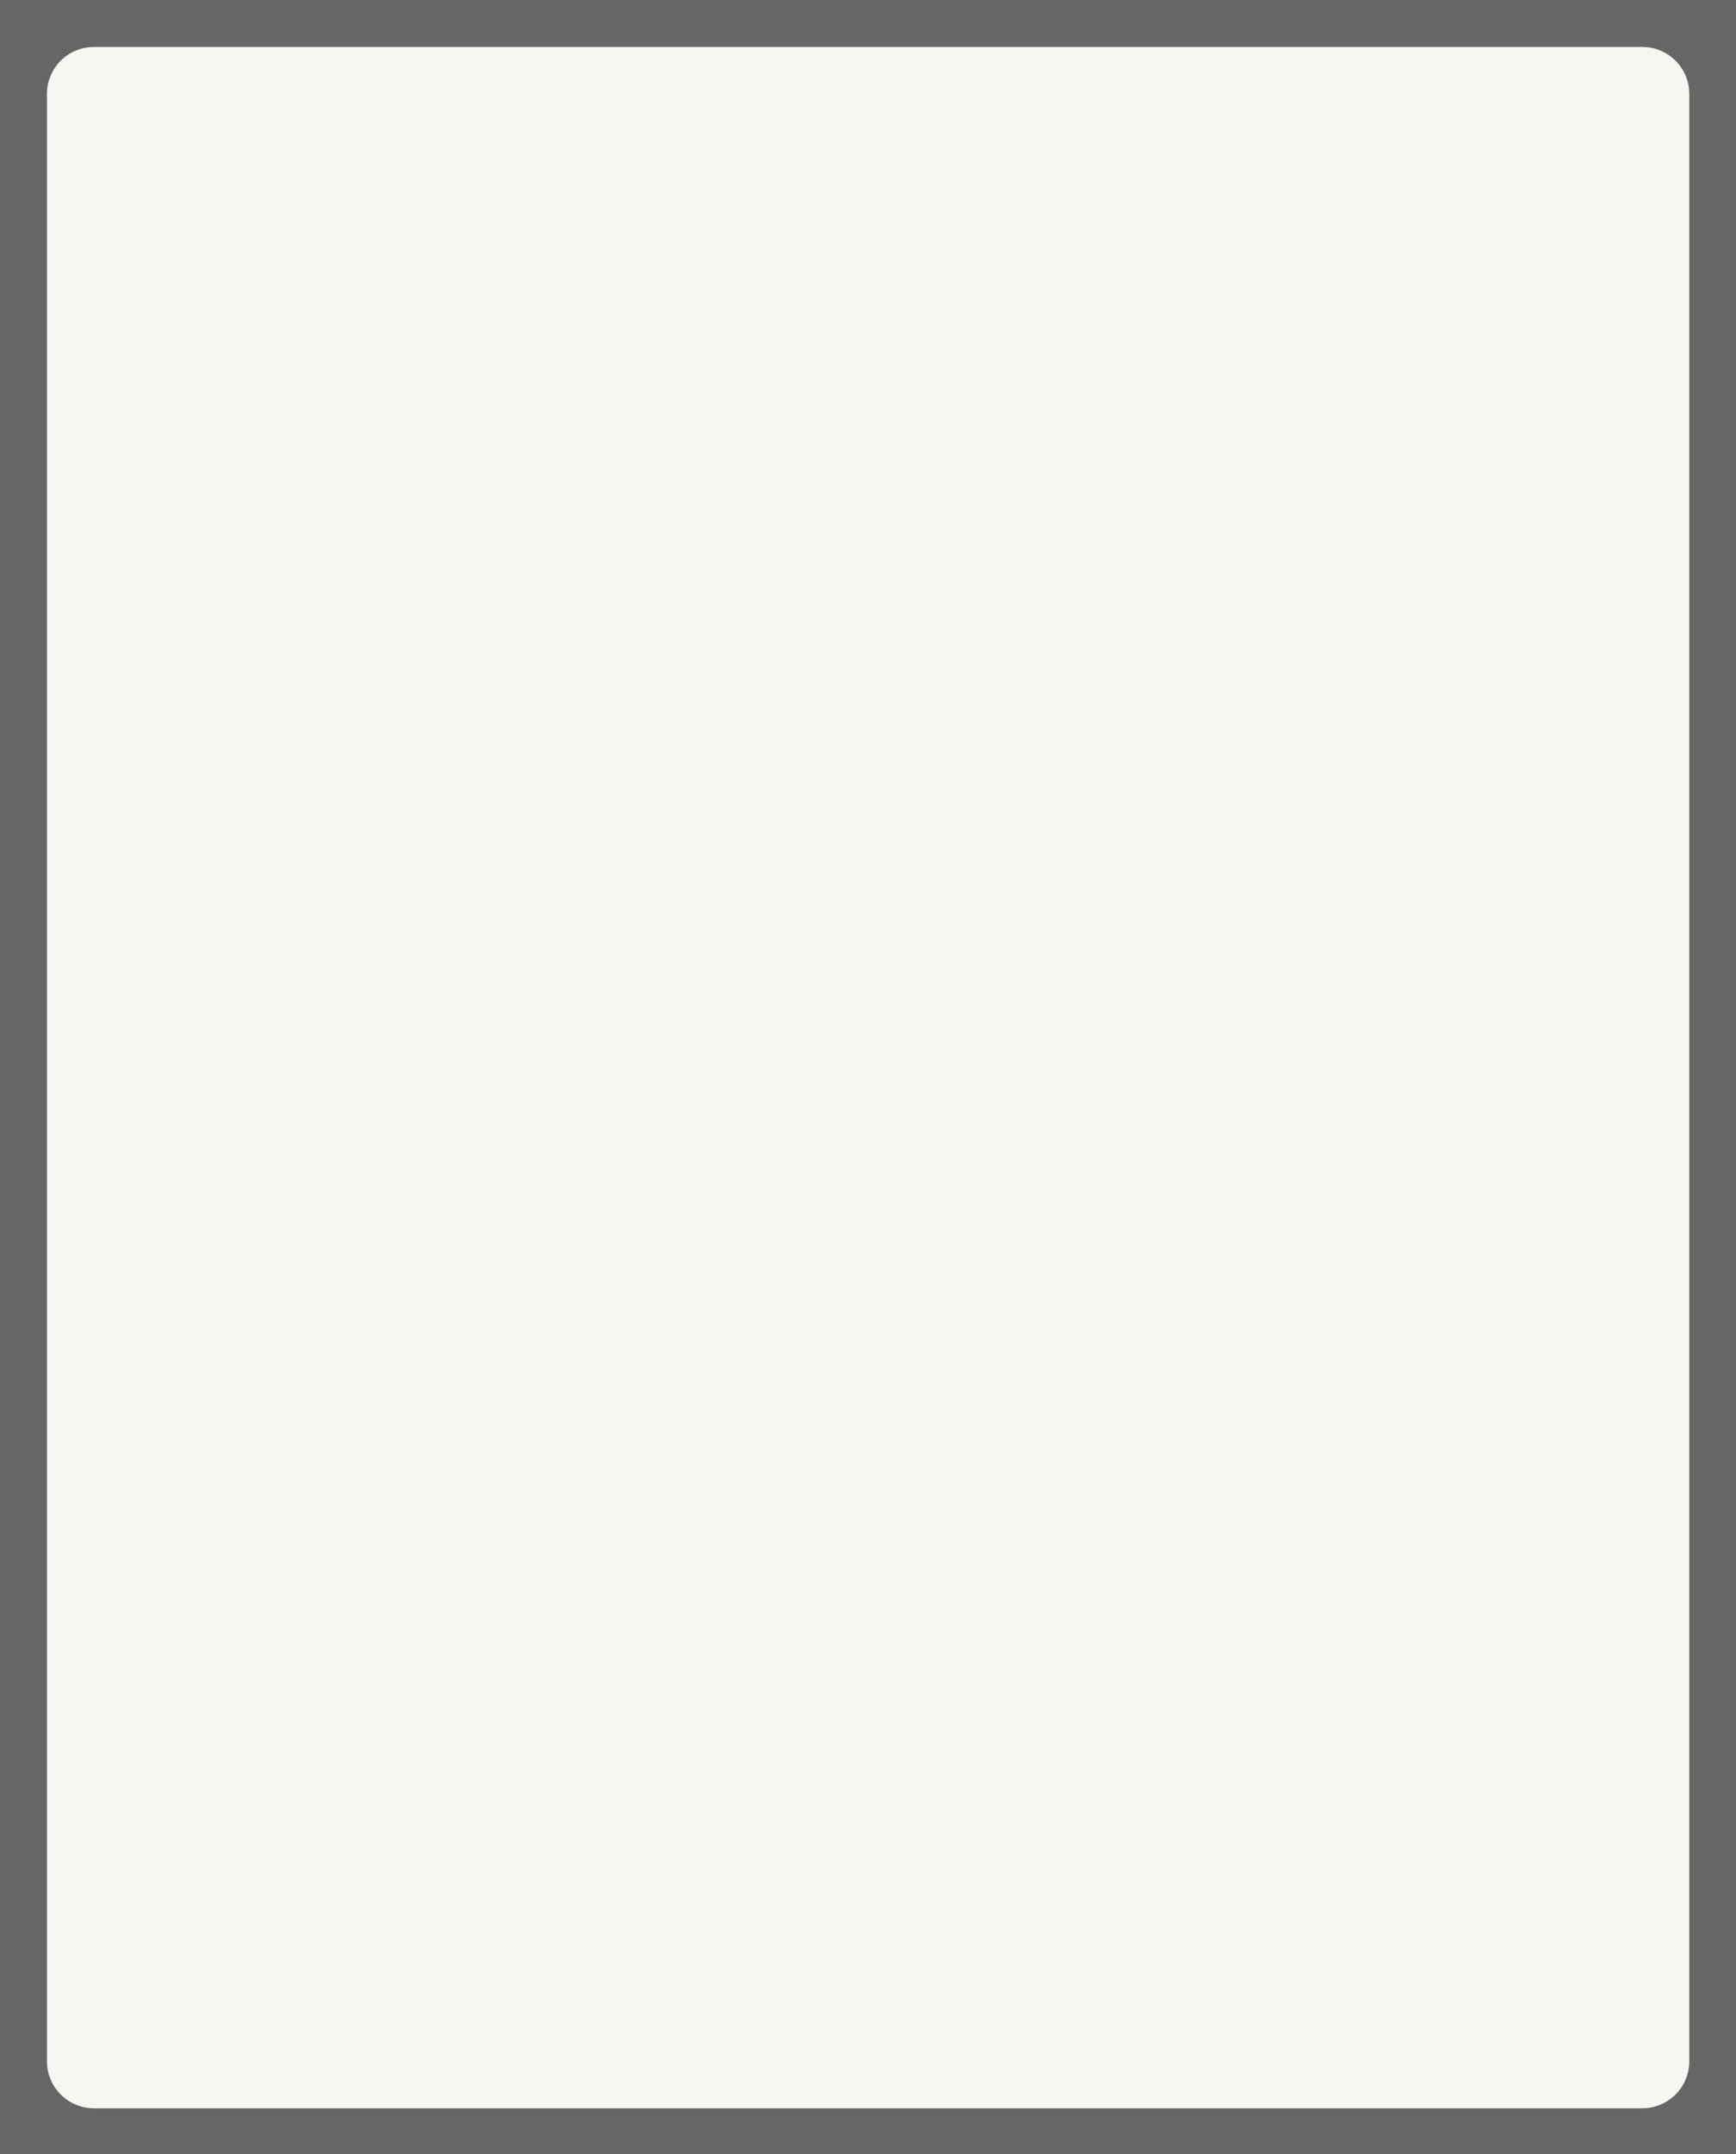 <svg id="圖層_1" data-name="圖層 1" xmlns="http://www.w3.org/2000/svg" viewBox="0 0 344.19 427"><defs><style>.cls-1{fill:#656765;}.cls-2{fill:#f6f7f2;}</style></defs><path class="cls-1" d="M0,0V427H344.19V0Z"/><path class="cls-2" d="M9.31,18.62V408.56a9.31,9.31,0,0,0,9.31,9.31h307a9.31,9.31,0,0,0,9.31-9.31V18.62a9.31,9.31,0,0,0-9.31-9.31H18.62A9.31,9.31,0,0,0,9.31,18.62Z"/></svg>